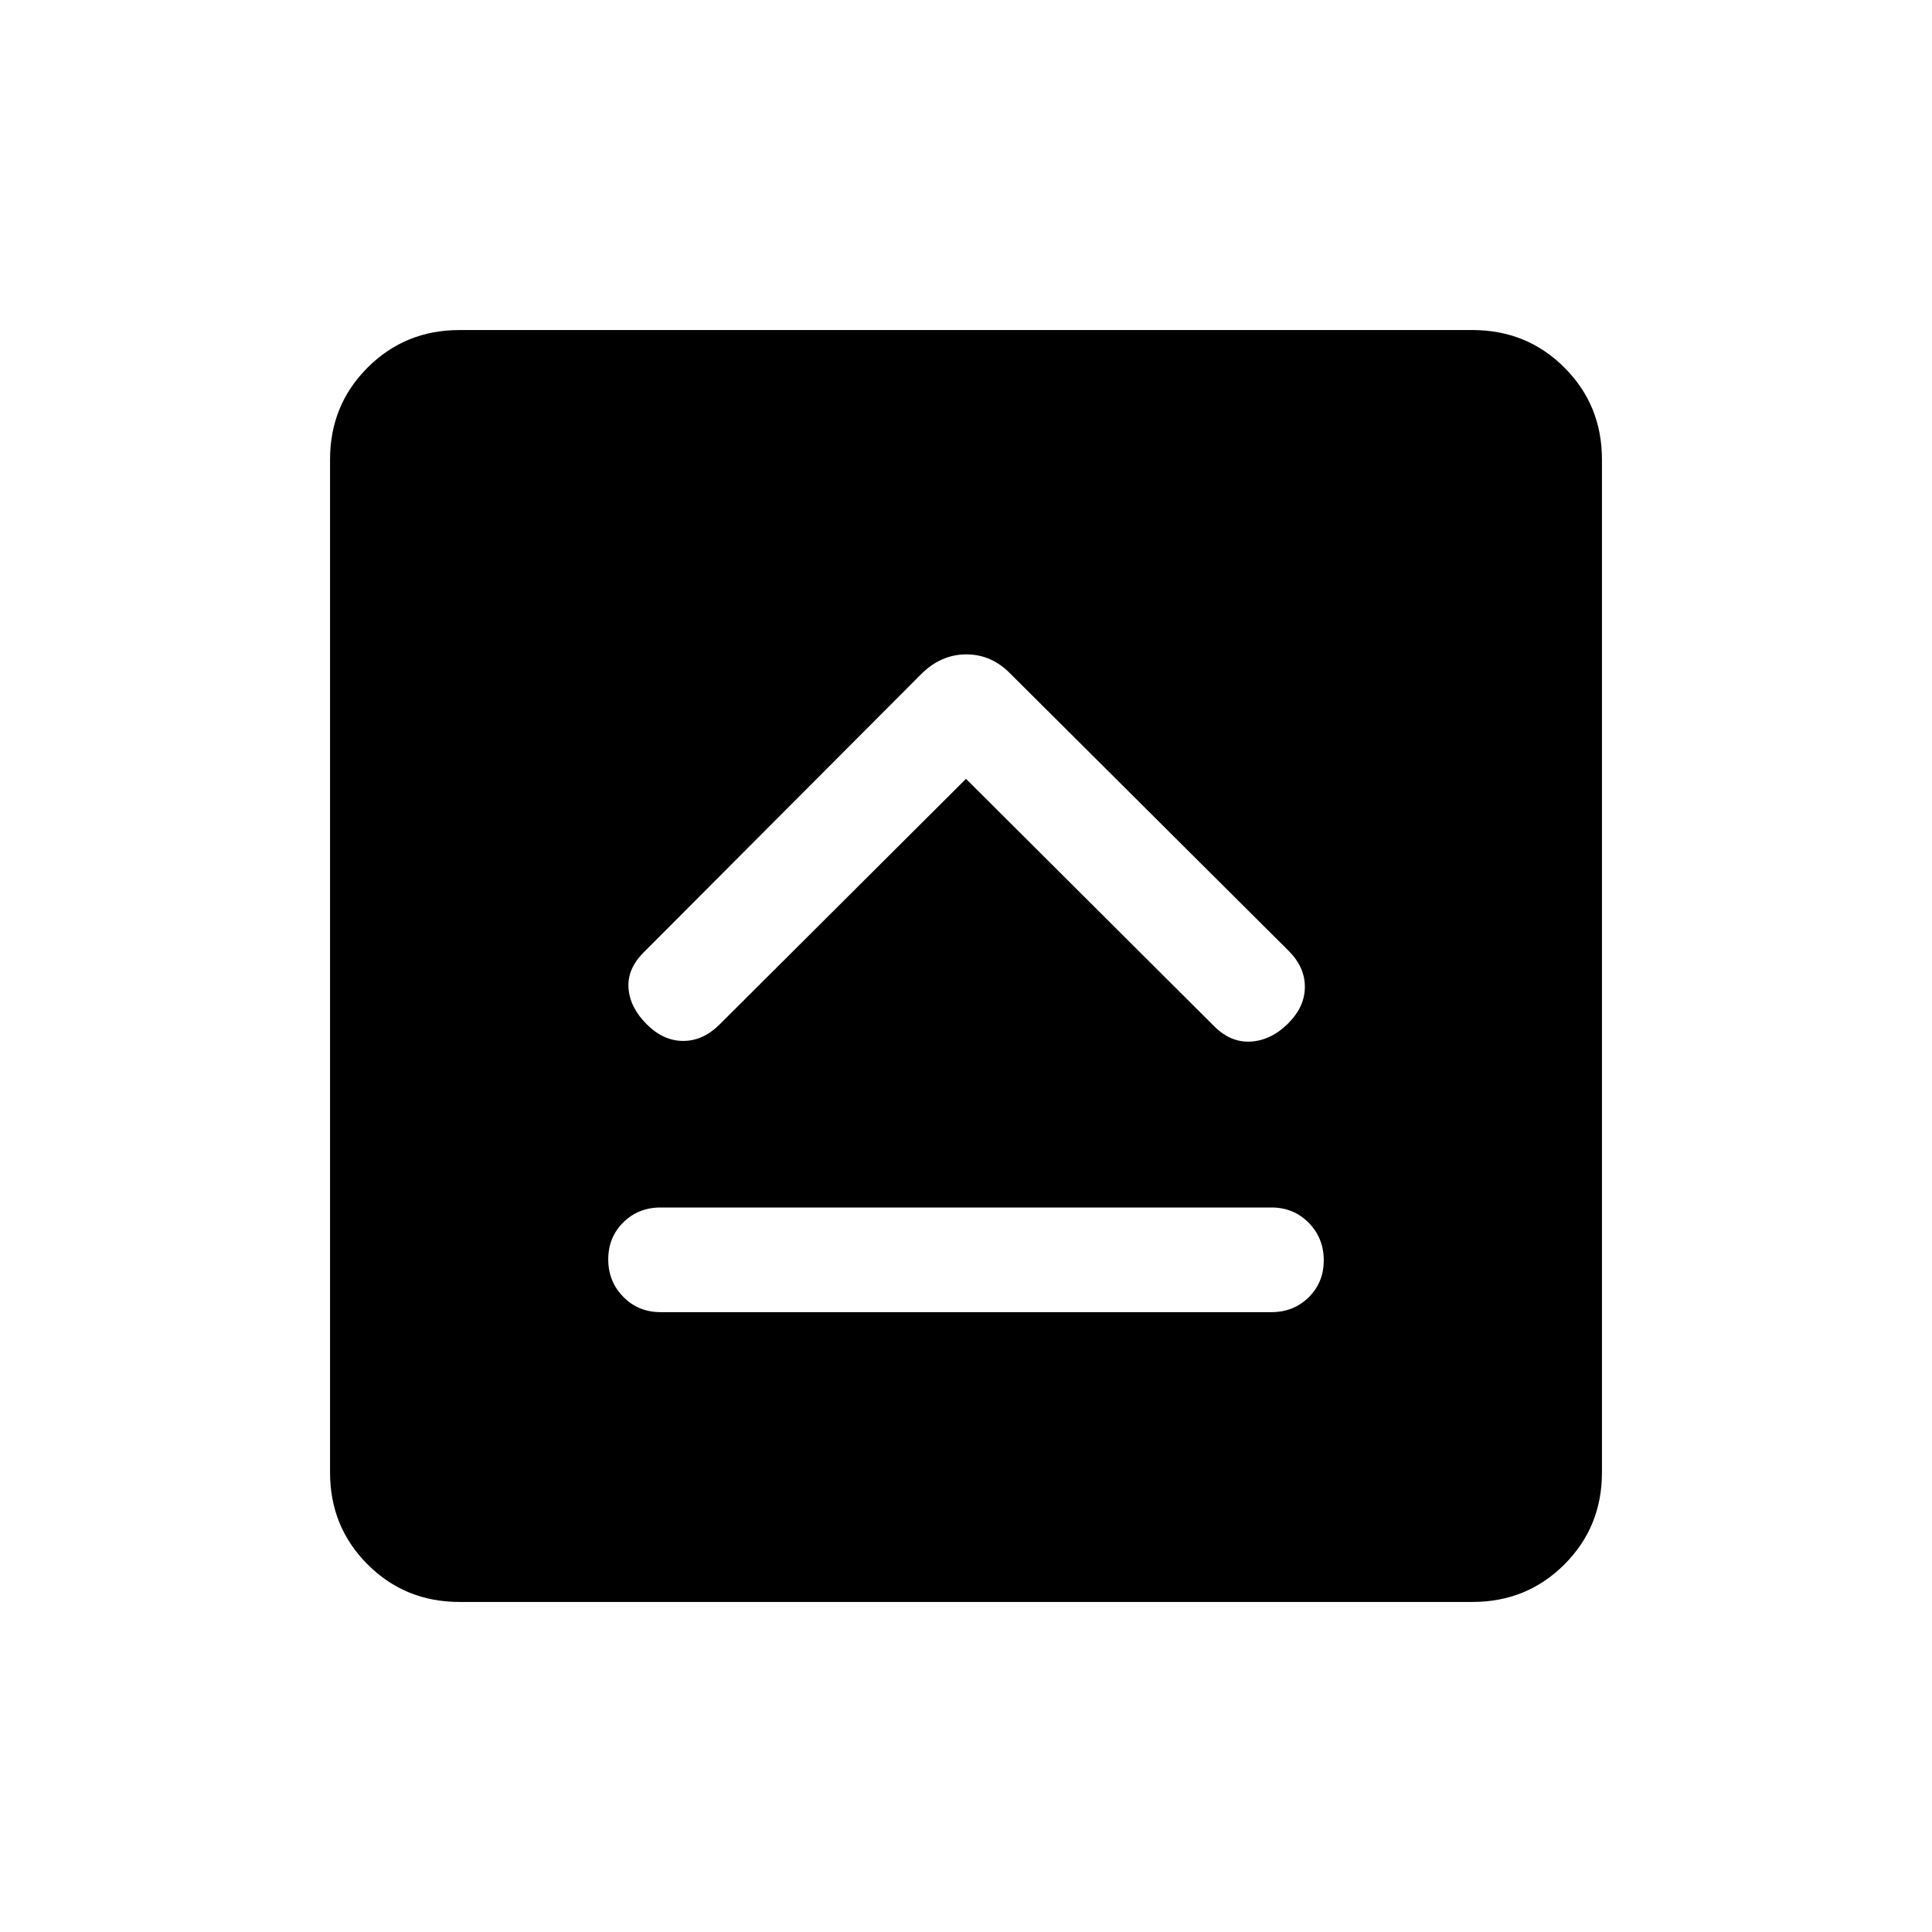 <svg xmlns="http://www.w3.org/2000/svg" height="20" viewBox="0 -960 960 960" width="20"><path d="M328.231-308.001h303.538q11.069 0 18.534-7.405 7.465-7.405 7.465-18.384 0-10.98-7.465-18.595Q642.838-360 631.769-360H328.231q-11.069 0-18.534 7.405-7.465 7.404-7.465 18.384 0 10.979 7.465 18.594 7.465 7.616 18.534 7.616ZM480-573l123.308 122.924q8.308 8.307 18.384 7.615 10.077-.693 18.384-9 8.308-8.308 8.308-18.192t-8.166-17.979L502.307-624.998q-9.482-9.846-22.125-9.846t-22.489 9.846L319.782-486.703q-8.166 8.166-7.474 17.742.693 9.577 9 17.885 8.308 8.307 18.192 8.307t18.105-8.221L480-573ZM228.309-164.001q-27.008 0-45.658-18.65-18.65-18.65-18.65-45.658v-503.382q0-27.008 18.65-45.658 18.65-18.65 45.658-18.65h503.382q27.008 0 45.658 18.65 18.65 18.65 18.65 45.658v503.382q0 27.008-18.65 45.658-18.65 18.65-45.658 18.65H228.309Z"/></svg>